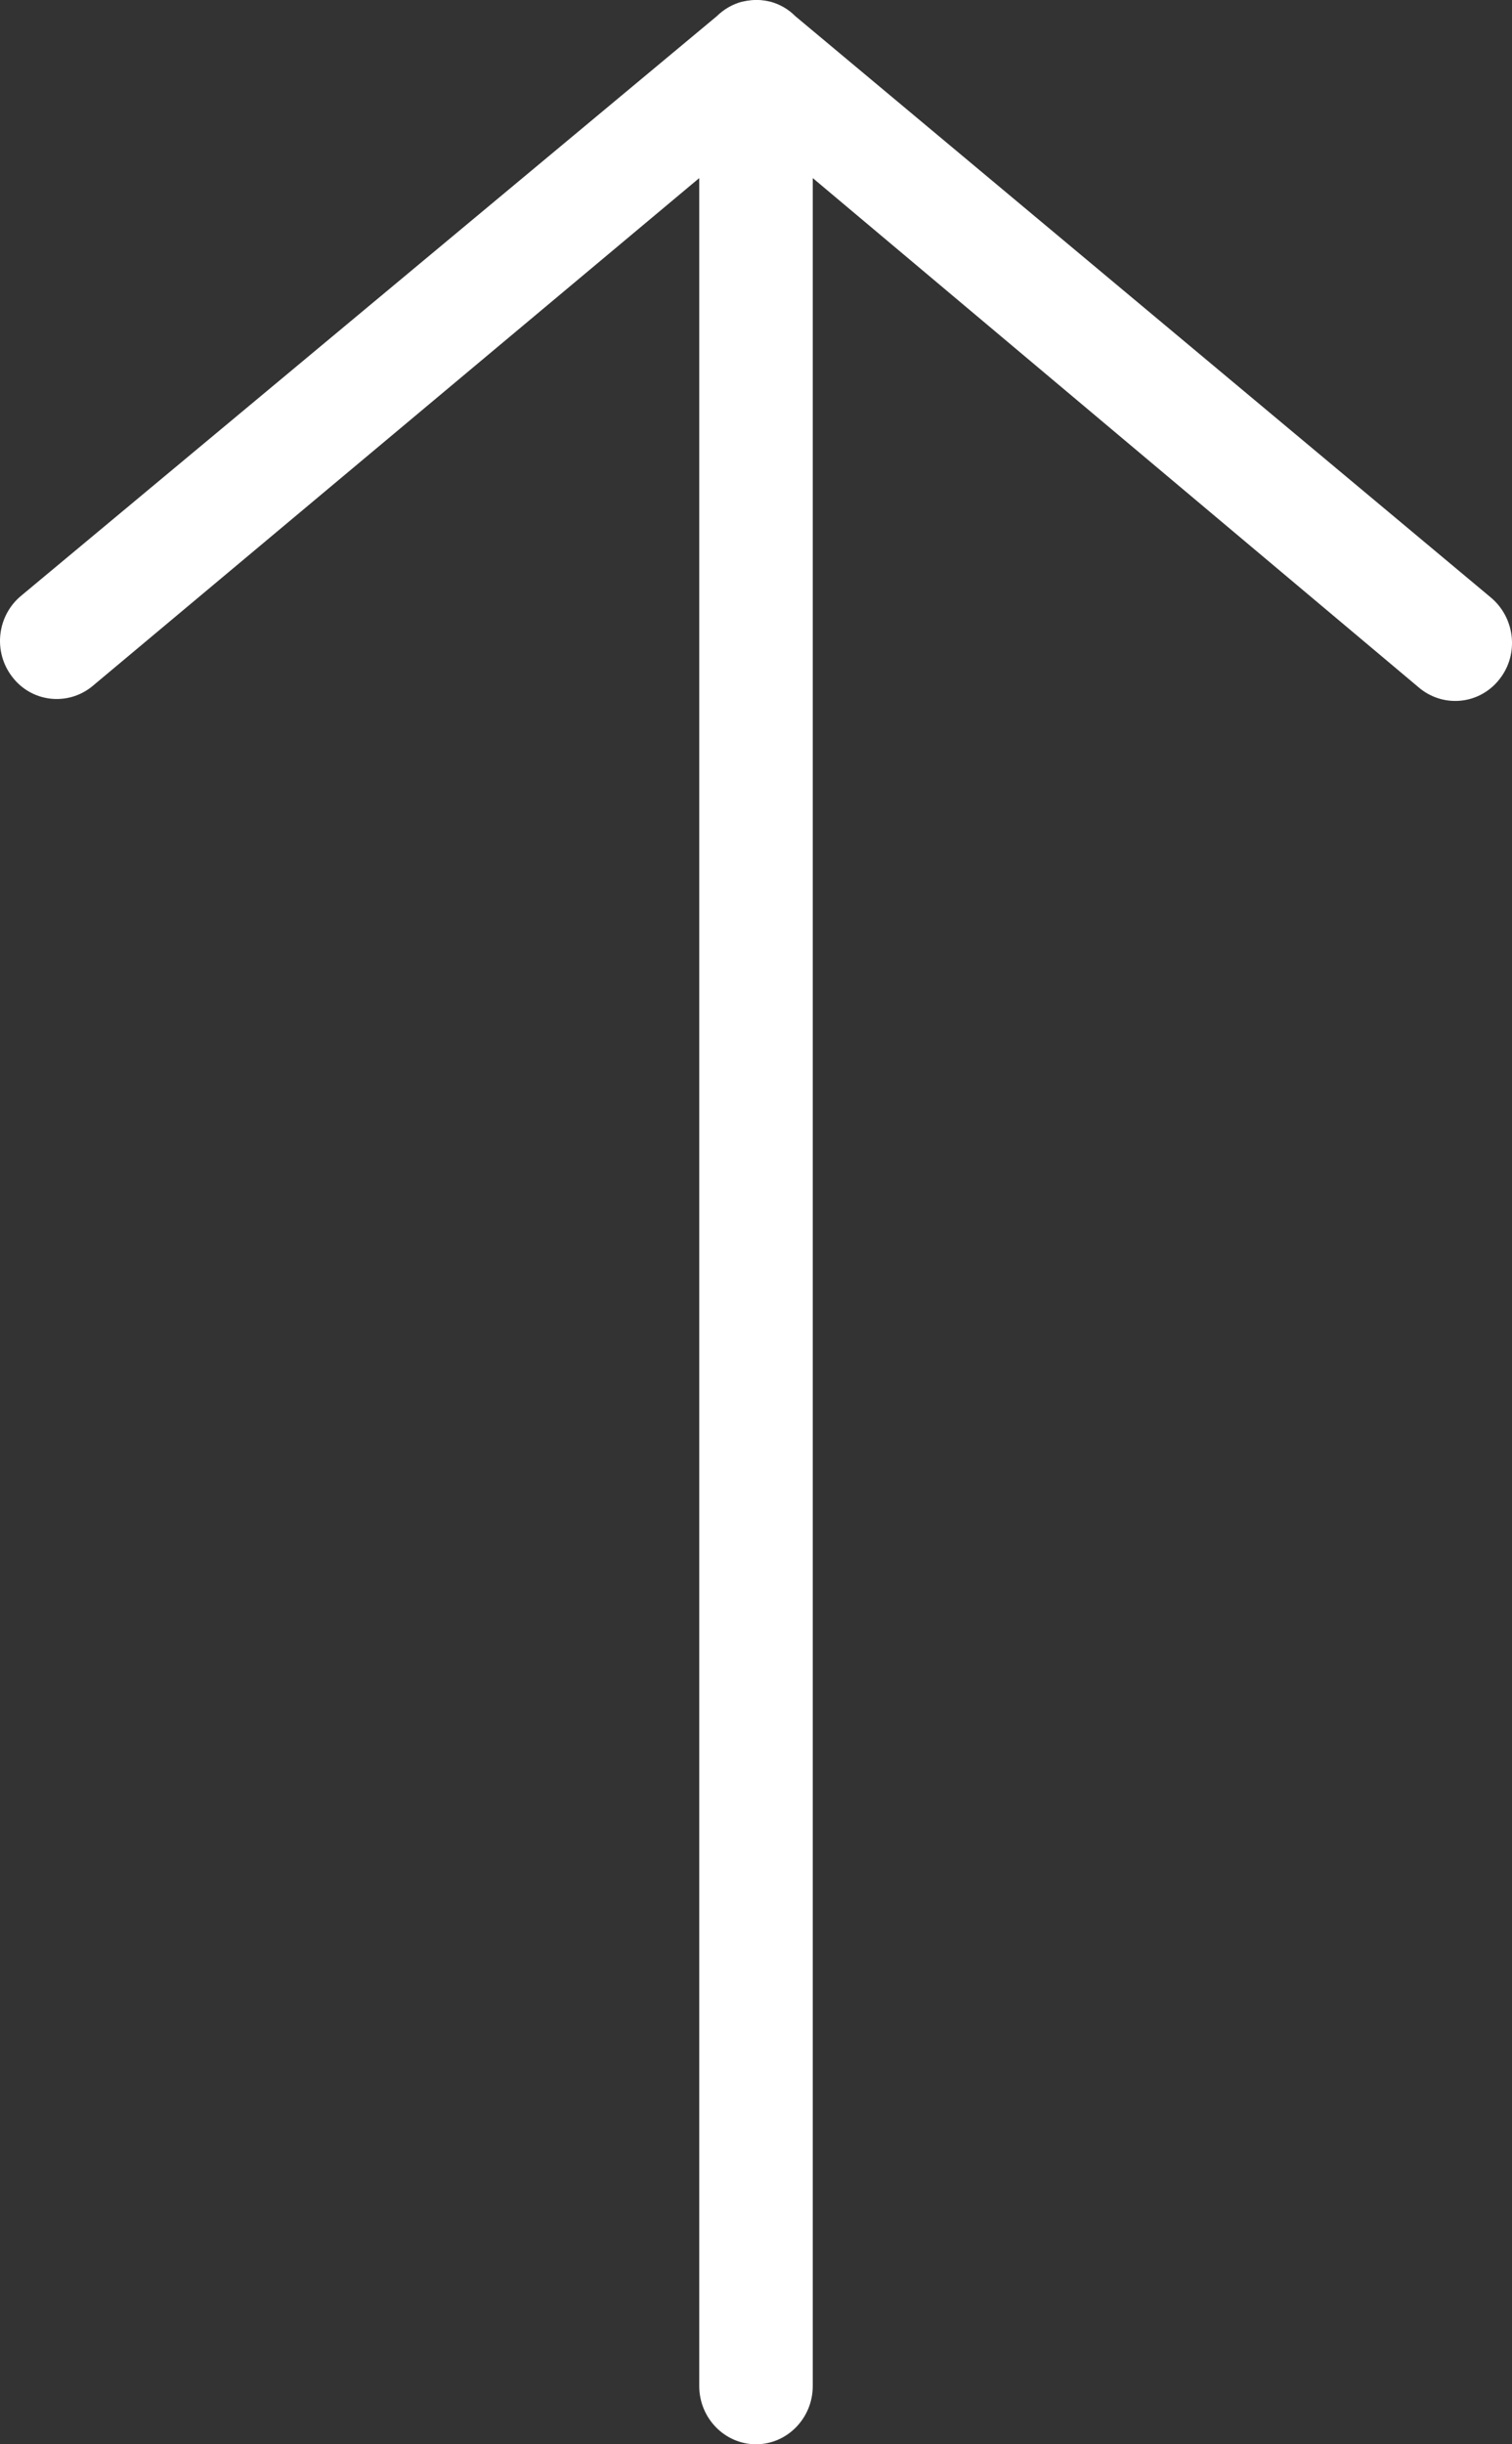 <?xml version="1.0" encoding="utf-8"?>
<!-- Generator: Adobe Illustrator 16.0.0, SVG Export Plug-In . SVG Version: 6.00 Build 0)  -->
<!DOCTYPE svg PUBLIC "-//W3C//DTD SVG 1.1//EN" "http://www.w3.org/Graphics/SVG/1.1/DTD/svg11.dtd">
<svg version="1.1" id="Layer_1" xmlns="http://www.w3.org/2000/svg" xmlns:xlink="http://www.w3.org/1999/xlink" x="0px" y="0px"
	 width="13px" height="21px" viewBox="0 0 13 21" enable-background="new 0 0 13 21" xml:space="preserve">
<rect x="0" y="0" width="13" height="21" fill="#333333" stroke="none"/>
<path fill="#FFFFFF" d="M12.895,5.832c-0.167,0.217-0.472,0.253-0.685,0.084L6.988,1.53V20.5c0,0.275-0.219,0.5-0.488,0.5
	s-0.488-0.225-0.488-0.5V1.53L0.79,5.899C0.579,6.068,0.271,6.033,0.105,5.815c-0.167-0.216-0.131-0.528,0.081-0.7l5.977-4.976
	c0.059-0.058,0.133-0.102,0.215-0.124C6.38,0.015,6.383,0.015,6.385,0.014c0.011-0.002,0.02-0.005,0.03-0.006
	c0.006-0.002,0.012-0.002,0.019-0.003c0.007,0,0.015-0.002,0.022-0.003C6.471,0,6.485,0,6.5,0s0.03,0,0.044,0.001
	C6.552,0.002,6.56,0.004,6.567,0.004c0.007,0.001,0.012,0.001,0.019,0.003c0.01,0.001,0.02,0.004,0.029,0.006
	c0.002,0,0.005,0,0.007,0.001c0.082,0.022,0.157,0.065,0.215,0.124l5.977,4.992C13.025,5.303,13.063,5.616,12.895,5.832z"/>
</svg>
